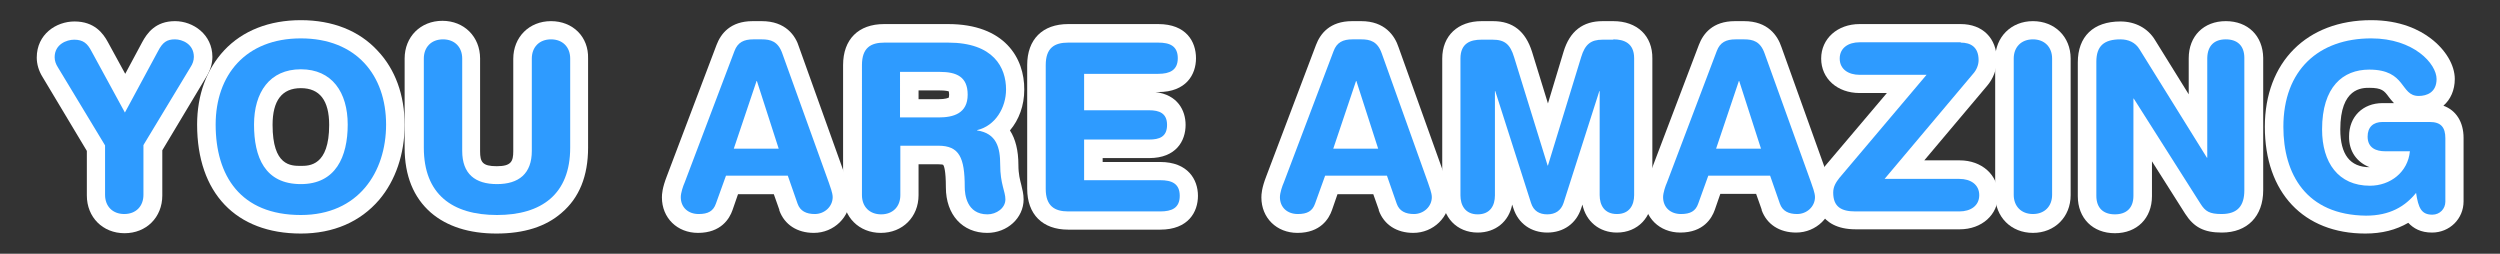 <?xml version="1.0" encoding="utf-8"?>
<!-- Generator: Adobe Illustrator 19.1.0, SVG Export Plug-In . SVG Version: 6.00 Build 0)  -->
<svg version="1.0" id="Layer_1" xmlns="http://www.w3.org/2000/svg" xmlns:xlink="http://www.w3.org/1999/xlink" x="0px" y="0px"
	 width="768.6px" height="78px" viewBox="0 0 768.6 78" enable-background="new 0 0 768.6 78" xml:space="preserve">
<rect x="0" y="0" width="768.6" height="78" fill="#333333" stroke="none"/>
<g>
	<g>
		<path fill="#2E9BFF" d="M38.2,68.7c-5.1,0-8.7-3.6-8.7-8.7V45.5L15.4,22.1C14.5,20.6,14,19,14,17.5c0-5.3,4.5-8.2,8.8-8.2
			c4.6,0,6.5,2.5,7.8,5l7.8,14.3l7.7-14.3c1.8-3.5,4.1-4.9,7.6-4.9c4.2,0,8.7,2.9,8.7,8.2c0,1.5-0.5,3-1.4,4.6L47,45.5v14.5
			C47,65.1,43.4,68.7,38.2,68.7z"/>
		<path fill="#FFFFFF" d="M53.8,12.1c2.2,0,5.8,1.4,5.8,5.4c0,1.1-0.4,2.2-1,3.1l-14.5,24v15.3c0,3.5-2.3,5.9-5.9,5.9
			c-3.6,0-5.9-2.4-5.9-5.9V44.7l-14.5-24c-0.6-0.9-1-2-1-3.1c0-4,3.7-5.4,6-5.4c2.8,0,4.1,1.2,5.3,3.5l10.3,18.9l10.2-18.9
			C50,13,51.3,12.1,53.8,12.1 M53.8,6.5c-6,0-8.6,3.7-10.1,6.5l-5.2,9.7l-5.3-9.7c-1.5-2.8-4.2-6.4-10.3-6.4
			c-5.6,0-11.6,3.9-11.6,11.1c0,2,0.6,4.1,1.8,6l13.6,22.7v13.7c0,6.7,4.9,11.6,11.6,11.6c6.7,0,11.6-4.9,11.6-11.6V46.2l13.6-22.7
			c1.2-2,1.8-4,1.8-6C65.3,10.6,59.4,6.5,53.8,6.5L53.8,6.5z"/>
	</g>
	<g>
		<path fill="#2E9BFF" d="M92.5,69c-18.2,0-29-11.5-29-30.6C63.5,20.5,74.9,9,92.5,9s29,11.5,29,29.3C121.6,53.6,112.6,69,92.5,69z
			 M92.5,24.2c-10.1,0-11.6,8.9-11.6,14.2c0,13.9,6.6,15.5,11.6,15.5c7.7,0,11.6-5.2,11.6-15.5C104.1,33,102.6,24.2,92.5,24.2z"/>
		<path fill="#FFFFFF" d="M92.5,11.8c17,0,26.2,11.3,26.2,26.5c0,14.6-8.5,27.8-26.2,27.8c-18.6,0-26.2-12.1-26.2-27.8
			C66.3,23.1,75.5,11.8,92.5,11.8 M92.5,56.6c10.7,0,14.4-8.4,14.4-18.3c0-9.9-4.8-17-14.4-17s-14.4,7.1-14.4,17
			C78.1,48.3,81.4,56.6,92.5,56.6 M92.5,6.2c-9.7,0-17.9,3.2-23.6,9.3c-5.4,5.8-8.3,13.7-8.3,22.8c0,21,11.9,33.5,31.9,33.5
			c10,0,18.3-3.6,24.1-10.4c5-5.9,7.8-14.1,7.8-23c0-9.2-2.9-17.1-8.3-22.8C110.4,9.4,102.2,6.2,92.5,6.2L92.5,6.2z M92.5,51
			c-3.1,0-8.7,0-8.7-12.6c0-7.5,2.9-11.3,8.7-11.3c5.8,0,8.7,3.8,8.7,11.3C101.2,51,95.1,51,92.5,51L92.5,51z"/>
	</g>
	<g>
		<path fill="#2E9BFF" d="M152.8,69c-16.1,0-25.4-8.6-25.4-23.5V18c0-5.1,3.6-8.7,8.7-8.7s8.7,3.6,8.7,8.7v28.4
			c0,5.2,2.4,7.4,7.9,7.4s7.9-2.2,7.9-7.4V18c0-5.1,3.6-8.7,8.7-8.7s8.7,3.6,8.7,8.7v27.4C178.1,60.4,168.9,69,152.8,69z"/>
		<path fill="#FFFFFF" d="M169.4,12.1c3.6,0,5.9,2.4,5.9,5.9v27.4c0,14.3-8.8,20.7-22.5,20.7c-13.8,0-22.5-6.4-22.5-20.7V18
			c0-3.5,2.3-5.9,5.9-5.9s5.9,2.4,5.9,5.9v28.4c0,7.1,4,10.2,10.7,10.2s10.7-3.2,10.7-10.2V18C163.5,14.5,165.8,12.1,169.4,12.1
			 M169.4,6.5c-6.7,0-11.6,4.9-11.6,11.6v28.4c0,3.2-0.7,4.6-5.1,4.6c-4.4,0-5.1-1.3-5.1-4.6V18c0-6.7-4.9-11.6-11.6-11.6
			c-6.7,0-11.6,4.9-11.6,11.6v27.4c0,8.6,2.7,15.3,8.1,20c4.9,4.2,11.7,6.4,20.1,6.4c8.5,0,15.2-2.1,20.1-6.4
			c5.4-4.6,8.1-11.3,8.1-20V18C181,11.3,176.1,6.5,169.4,6.5L169.4,6.5z"/>
	</g>
	<g>
		<path fill="#2E9BFF" d="M250.4,68.7c-5.3,0-7.3-3.2-8-5.1l-2.4-6.8h-15l-2.4,6.8c-1.2,3.4-3.8,5.1-7.9,5.1c-4.9,0-8.3-3.3-8.3-8
			c0-1.3,0.4-3.1,1.3-5.5L223,14.7c1.4-3.6,4.2-5.4,8.4-5.4h2.8c1.7,0,6.8,0,9,6.2l14.3,39.7c0.9,2.4,1.3,4.2,1.3,5.5
			C258.8,65.1,255,68.7,250.4,68.7z M235.6,42.9l-2.9-9.1l-3.1,9.1H235.6z"/>
		<path fill="#FFFFFF" d="M234.2,12.1c2.7,0,5,0.6,6.3,4.3l14.3,39.7c0.4,1.2,1.2,3.2,1.2,4.5c0,2.9-2.5,5.2-5.5,5.2
			c-2.6,0-4.5-0.9-5.3-3.2l-3-8.6h-19l-3.1,8.6c-0.8,2.3-2.4,3.2-5.3,3.2c-3.2,0-5.5-2-5.5-5.2c0-1.3,0.7-3.4,1.2-4.5l15.3-40.4
			c1-2.7,2.9-3.6,5.8-3.6H234.2 M225.6,45.7h13.8l-6.7-20.8h-0.1L225.6,45.7 M234.2,6.5h-2.8c-6.9,0-9.8,3.9-11.1,7.3l-15.3,40.4
			c-1.4,3.6-1.5,5.5-1.5,6.5c0,6.3,4.7,10.9,11.1,10.9c7.1,0,9.7-4.4,10.6-7l1.7-4.9h11l1.7,4.8l0,0.1l0,0.1
			c1.6,4.4,5.5,6.9,10.6,6.9c6.2,0,11.2-4.9,11.2-10.9c0-1.1-0.2-2.9-1.5-6.5l-14.2-39.6C244.6,10.9,241.5,6.5,234.2,6.5L234.2,6.5z
			"/>
	</g>
	<g>
		<path fill="#2E9BFF" d="M303.5,68.7c-6,0-9.8-4.4-9.8-11.2c0-9.5-1.8-9.9-5.3-9.9h-8.8v12.4c0,5.1-3.6,8.7-8.7,8.7
			s-8.7-3.6-8.7-8.7V20c0-6.3,3.5-9.7,9.7-9.7h19.7c19.1,0,20.6,13.2,20.6,17.2c0,5-2.1,9.5-5.4,12.3c3.6,3.2,3.6,8.4,3.6,10.8
			c0,3.3,0.5,5.2,1,6.9c0.3,1.2,0.6,2.4,0.6,3.7C311.9,65.8,307.6,68.7,303.5,68.7z M288.6,33.3c5.6,0,6.1-2,6.1-4.1
			c0-2.6-0.4-4.1-5.7-4.1h-9.3v8.3H288.6z"/>
		<path fill="#FFFFFF" d="M291.5,13.1c14,0,17.8,7.7,17.8,14.4c0,5.6-3.3,11.2-8.9,12.5v0.1c6,0.9,7.1,5.3,7.1,10.5
			c0,6,1.6,8.2,1.6,10.7c0,2.7-2.8,4.6-5.5,4.6c-6.5,0-7-6.3-7-8.4c0-9.1-1.7-12.7-8.1-12.7h-11.7v15.2c0,3.5-2.3,5.9-5.9,5.9
			s-5.9-2.4-5.9-5.9V20c0-5.3,2.7-6.9,6.9-6.9H291.5 M276.8,36.1h11.8c4.5,0,8.9-1.2,8.9-7c0-5.5-3.4-7-8.6-7h-12.2V36.1 M291.5,7.4
			h-19.7c-7.9,0-12.6,4.7-12.6,12.6v40c0,6.7,4.9,11.6,11.6,11.6c6.7,0,11.6-4.9,11.6-11.6v-9.5h6c1,0,1.5,0.1,1.6,0.2
			c0.2,0.3,0.8,1.6,0.8,6.9c0,8.4,5.1,14,12.7,14c6.2,0,11.2-4.6,11.2-10.3c0-1.7-0.4-3.1-0.7-4.4c-0.4-1.6-0.9-3.3-0.9-6.2
			c0-4.4-0.9-8-2.6-10.6c2.8-3.3,4.4-7.7,4.4-12.5C315,17.8,308.8,7.4,291.5,7.4L291.5,7.4z M282.4,27.8h6.5c1.7,0,2.5,0.2,2.8,0.3
			c0,0.2,0.1,0.5,0.1,1c0,0.5-0.1,0.7-0.1,0.9c-0.2,0.1-1,0.5-3.2,0.5h-6.1V27.8L282.4,27.8z"/>
	</g>
	<g>
		<path fill="#2E9BFF" d="M328.4,67.7c-6.3,0-9.7-3.5-9.7-9.7V20c0-6.3,3.5-9.7,9.7-9.7h27.7c7.7,0,8.8,4.8,8.8,7.6
			c0,2.8-1.1,7.6-8.8,7.6h-20V31h17.2c7.3,0,8.4,4.6,8.4,7.4s-1.1,7.4-8.4,7.4h-17.2v6.9h20.6c7.7,0,8.8,4.8,8.8,7.6
			s-1.1,7.6-8.8,7.6H328.4z"/>
		<path fill="#FFFFFF" d="M356.1,13.1c3.5,0,6,1,6,4.8c0,3.7-2.5,4.8-6,4.8h-22.8v11.2h20c3.1,0,5.5,0.9,5.5,4.5
			c0,3.7-2.4,4.5-5.5,4.5h-20v12.5h23.4c3.5,0,6,1,6,4.8s-2.5,4.8-6,4.8h-28.3c-4.2,0-6.9-1.7-6.9-6.9V20c0-5.3,2.7-6.9,6.9-6.9
			H356.1 M356.1,7.4h-27.7c-7.9,0-12.6,4.7-12.6,12.6v38c0,7.9,4.7,12.6,12.6,12.6h28.3c8.6,0,11.6-5.4,11.6-10.4
			s-3.1-10.4-11.6-10.4h-17.7v-1.2h14.3c8.3,0,11.2-5.3,11.2-10.2c0-4.5-2.5-9.3-9.3-10.1h0.9c8.6,0,11.6-5.4,11.6-10.4
			C367.7,12.8,364.7,7.4,356.1,7.4L356.1,7.4z"/>
	</g>
	<g>
		<path fill="#2E9BFF" d="M434.7,68.7c-5.3,0-7.3-3.2-8-5.1l-2.4-6.8h-15l-2.4,6.8c-1.2,3.4-3.8,5.1-7.9,5.1c-4.9,0-8.3-3.3-8.3-8
			c0-1.3,0.4-3.1,1.3-5.5l15.3-40.4c1.4-3.6,4.2-5.4,8.4-5.4h2.8c1.7,0,6.8,0,9,6.2l14.3,39.7c0.9,2.4,1.3,4.2,1.3,5.5
			C443,65.1,439.3,68.7,434.7,68.7z M419.8,42.9l-2.9-9.1l-3.1,9.1H419.8z"/>
		<path fill="#FFFFFF" d="M418.5,12.1c2.7,0,5,0.6,6.3,4.3L439,56.1c0.4,1.2,1.2,3.2,1.2,4.5c0,2.9-2.5,5.2-5.5,5.2
			c-2.6,0-4.5-0.9-5.3-3.2l-3-8.6h-19l-3.1,8.6c-0.8,2.3-2.4,3.2-5.3,3.2c-3.2,0-5.5-2-5.5-5.2c0-1.3,0.7-3.4,1.2-4.5l15.3-40.4
			c1-2.7,2.9-3.6,5.8-3.6H418.5 M409.9,45.7h13.8L417,24.9h-0.1L409.9,45.7 M418.5,6.5h-2.8c-6.9,0-9.8,3.9-11.1,7.3l-15.3,40.4
			c-1.4,3.6-1.5,5.5-1.5,6.5c0,6.3,4.7,10.9,11.1,10.9c7.1,0,9.7-4.4,10.6-7l1.7-4.9h11l1.7,4.8l0,0.1l0,0.1
			c1.6,4.4,5.5,6.9,10.6,6.9c6.2,0,11.2-4.9,11.2-10.9c0-1.1-0.2-2.9-1.5-6.5l-14.2-39.6C428.8,10.9,425.7,6.5,418.5,6.5L418.5,6.5z
			"/>
	</g>
	<g>
		<path fill="#2E9BFF" d="M497.2,68.7c-4.8,0-8.1-3.5-8.1-8.6V45.7l-5.6,17.6c-1.1,3.5-3.9,5.4-7.7,5.4s-6.6-1.9-7.7-5.4l-5.6-17.6
			v14.4c0,5.1-3.3,8.6-8.1,8.6c-4.8,0-8.1-3.5-8.1-8.6V18c0-5.4,3.5-8.7,9.2-8.7h3.5c4.9,0,7.7,2.2,9.3,7.4l7.6,24.7l7.5-24.7
			c1.6-5.2,4.4-7.4,9.3-7.4h3.3c5.8,0,9.2,3.2,9.2,8.7v42.1C505.2,65.2,502,68.7,497.2,68.7z"/>
		<path fill="#FFFFFF" d="M496,12.1c3.2,0,6.4,1.1,6.4,5.8v42.1c0,3-1.4,5.8-5.3,5.8s-5.3-2.8-5.3-5.8V28h-0.1l-11,34.4
			c-0.8,2.4-2.6,3.5-5,3.5s-4.2-1-5-3.5l-11-34.4h-0.1v32.1c0,3-1.4,5.8-5.3,5.8S449,63,449,60.1V18c0-4.8,3.2-5.8,6.4-5.8h3.5
			c3.7,0,5.4,1.4,6.6,5.4l10.3,33.3h0.1l10.2-33.3c1.2-4,3-5.4,6.6-5.4H496 M496,6.5h-3.3c-6.1,0-10.1,3.1-12,9.4l-4.8,15.9
			l-4.9-15.9c-2-6.3-5.9-9.4-12-9.4h-3.5c-7.3,0-12.1,4.5-12.1,11.5v42.1c0,6.7,4.5,11.4,10.9,11.4c5.5,0,9.6-3.4,10.6-8.6l0.4,1.2
			c1.5,4.6,5.4,7.4,10.4,7.4s8.9-2.8,10.4-7.4l0.4-1.2c1.1,5.2,5.2,8.6,10.6,8.6c6.4,0,10.9-4.7,10.9-11.4V18
			C508.1,11,503.3,6.5,496,6.5L496,6.5z"/>
	</g>
	<g>
		<path fill="#2E9BFF" d="M552.4,68.7c-5.3,0-7.3-3.2-8-5.1l-2.4-6.8h-15l-2.4,6.8c-1.2,3.4-3.8,5.1-7.9,5.1c-4.9,0-8.3-3.3-8.3-8
			c0-1.3,0.4-3.1,1.3-5.5L525,14.7c1.4-3.6,4.2-5.4,8.4-5.4h2.8c1.7,0,6.8,0,9,6.2l14.3,39.7c0.9,2.4,1.3,4.2,1.3,5.5
			C560.8,65.1,557,68.7,552.4,68.7z M537.5,42.9l-2.9-9.1l-3.1,9.1H537.5z"/>
		<path fill="#FFFFFF" d="M536.2,12.1c2.7,0,5,0.6,6.3,4.3l14.3,39.7c0.4,1.2,1.2,3.2,1.2,4.5c0,2.9-2.5,5.2-5.5,5.2
			c-2.6,0-4.5-0.9-5.3-3.2l-3-8.6h-19l-3.1,8.6c-0.8,2.3-2.4,3.2-5.3,3.2c-3.2,0-5.5-2-5.5-5.2c0-1.3,0.7-3.4,1.2-4.5l15.3-40.4
			c1-2.7,2.9-3.6,5.8-3.6H536.2 M527.6,45.7h13.8l-6.7-20.8h-0.1L527.6,45.7 M536.2,6.5h-2.8c-6.9,0-9.8,3.9-11.1,7.3L507,54.1
			c-1.4,3.6-1.5,5.5-1.5,6.5c0,6.3,4.7,10.9,11.1,10.9c7.1,0,9.7-4.4,10.6-7l1.7-4.9h11l1.7,4.8l0,0.1l0,0.1
			c1.6,4.4,5.5,6.9,10.6,6.9c6.2,0,11.2-4.9,11.2-10.9c0-1.1-0.2-2.9-1.5-6.5l-14.2-39.6C546.5,10.9,543.5,6.5,536.2,6.5L536.2,6.5z
			"/>
	</g>
	<g>
		<path fill="#2E9BFF" d="M570.4,67.7c-8,0-9.7-4.7-9.7-8.7c0-2.9,1.4-4.9,2.6-6.4l22.8-26.9h-14.5c-5.3,0-9-3.2-9-7.8
			c0-4.6,3.7-7.8,9-7.8h31.1c5.2,0,8.3,3.1,8.3,8.2c0,2.2-0.9,4.4-2.4,6.1l-23.2,27.5h17c5.3,0,9,3.2,9,7.8s-3.7,7.8-9,7.8H570.4z"
			/>
		<path fill="#FFFFFF" d="M602.8,13.1c3,0,5.5,1.3,5.5,5.4c0,1.4-0.6,3-1.7,4.2L579.4,55h23c3.4,0,6.1,1.7,6.1,5s-2.7,5-6.1,5h-32
			c-4.3,0-6.8-1.4-6.8-5.8c0-1.9,0.9-3.2,1.9-4.5L592.3,23h-20.6c-3.4,0-6.1-1.7-6.1-5s2.7-5,6.1-5H602.8 M602.8,7.4h-31.1
			c-6.8,0-11.8,4.5-11.8,10.6c0,6.2,5,10.6,11.8,10.6h8.4l-18.8,22.2c-1.4,1.7-3.3,4.4-3.3,8.2c0,2.7,0.9,11.5,12.5,11.5h32
			c6.8,0,11.8-4.5,11.8-10.6s-5-10.6-11.8-10.6h-10.9l19.3-22.9c1.9-2.2,3-5.1,3-7.9C613.9,11.7,609.5,7.4,602.8,7.4L602.8,7.4z"/>
	</g>
	<g>
		<path fill="#2E9BFF" d="M625,68.7c-5.1,0-8.7-3.6-8.7-8.7V18c0-5.1,3.6-8.7,8.7-8.7s8.7,3.6,8.7,8.7v41.9
			C633.8,65.1,630.2,68.7,625,68.7z"/>
		<path fill="#FFFFFF" d="M625,12.1c3.6,0,5.9,2.4,5.9,5.9v41.9c0,3.5-2.3,5.9-5.9,5.9s-5.9-2.4-5.9-5.9V18
			C619.1,14.5,621.4,12.1,625,12.1 M625,6.5c-6.7,0-11.6,4.9-11.6,11.6v41.9c0,6.7,4.9,11.6,11.6,11.6s11.6-4.9,11.6-11.6V18
			C636.6,11.3,631.7,6.5,625,6.5L625,6.5z"/>
	</g>
	<g>
		<path fill="#2E9BFF" d="M683.1,68.7c-4.5,0-6.7-1.1-8.9-4.5l-15.4-24.4v20.3c0,5.3-3.3,8.5-8.5,8.5s-8.5-3.3-8.5-8.5V19
			c0-4.4,1.8-9.7,10.3-9.7c3.6,0,6.6,1.6,8.3,4.5l15.5,25.1v-21c0-5.3,3.3-8.5,8.5-8.5s8.5,3.3,8.5,8.5v40.7
			C692.9,65,689.3,68.7,683.1,68.7z"/>
		<path fill="#FFFFFF" d="M684.3,12.1c3.5,0,5.7,1.9,5.7,5.7v40.7c0,4.7-2,7.3-7,7.3c-3.7,0-5-0.8-6.5-3.2L656,30.3h-0.1v29.9
			c0,3.8-2.2,5.7-5.7,5.7s-5.7-1.9-5.7-5.7V19c0-4.9,2.4-6.9,7.4-6.9c2.4,0,4.6,0.9,5.9,3.1l20.7,33.3h0.1V17.8
			C678.7,14,680.8,12.1,684.3,12.1 M684.3,6.5c-6.8,0-11.4,4.6-11.4,11.4v11.1l-10.3-16.6c-2.2-3.7-6.1-5.8-10.7-5.8
			c-8.3,0-13.1,4.6-13.1,12.6v41.1c0,6.8,4.6,11.4,11.4,11.4s11.4-4.6,11.4-11.4V49.6l10.2,16.1c2.7,4.2,5.8,5.8,11.3,5.8
			c7.8,0,12.7-5,12.7-13V17.8C695.7,11,691.1,6.5,684.3,6.5L684.3,6.5z"/>
	</g>
	<g>
		<path fill="#2E9BFF" d="M727.3,69c-17.6,0-28.1-11.2-28.1-30c0-18.5,11.4-30,29.8-30c14.8,0,22.9,9,22.9,15.3c0,4.9-3.3,8-8.4,8
			c-3.9,0-5.7-2.4-7-4.2c-1.6-2.1-2.9-3.9-8.2-3.9c-9.7,0-11.7,8.5-11.7,15.6c0,4.3,1.2,14.4,11.9,14.4c3.9,0,7.1-1.9,8.6-4.9h-4
			c-5,0-8.2-2.9-8.2-7.4c0-4.5,2.9-7.4,7.4-7.4h14.5c4.9,0,7.7,2.8,7.7,7.8v19.5c0,3.8-3,6.8-6.9,6.8c-3.7,0-5.5-1.8-6.5-4.1
			C737.4,67.5,732.8,69,727.3,69z"/>
		<path fill="#FFFFFF" d="M729,11.8c13.1,0,20.1,7.8,20.1,12.5c0,4.1-3,5.2-5.5,5.2c-5.8,0-3.7-8.1-15.2-8.1
			c-8.1,0-14.5,5.3-14.5,18.4c0,10.2,5,17.3,14.7,17.3c6.3,0,11.7-4.2,12.3-10.6h-7.7c-2.5,0-5.3-0.9-5.3-4.5c0-2.9,1.7-4.5,4.6-4.5
			h14.5c3.5,0,4.8,1.7,4.8,5v19.5c0,2.2-1.7,4-4,4c-3.4,0-4.3-2.1-5-6.7c-3.4,4.2-8.1,7-15.4,7C709,66.1,702,53.5,702,39
			C702,21.5,712.9,11.8,729,11.8 M729,6.2c-19.8,0-32.7,12.9-32.7,32.8c0,20.2,11.9,32.8,30.9,32.8c5.1,0,9.4-1.1,13.2-3.3
			c1.6,1.7,3.8,3,7.3,3c5.4,0,9.7-4.2,9.7-9.6V42.4c0-4.9-2.3-8.5-6.2-9.9c2.2-1.9,3.5-4.8,3.5-8.2c0-4.3-2.8-9-7.4-12.5
			C743.9,9.2,738,6.2,729,6.2L729,6.2z M728.5,51.4c-6,0-9-3.9-9-11.6c0-12.8,6.7-12.8,8.9-12.8c3.9,0,4.6,0.9,6,2.8
			c0.4,0.5,0.9,1.2,1.6,1.9h-3.5c-6.1,0-10.3,4.2-10.3,10.2C722.1,46.5,724.6,49.9,728.5,51.4C728.5,51.4,728.5,51.4,728.5,51.4
			L728.5,51.4z"/>
	</g>
</g>
</svg>
